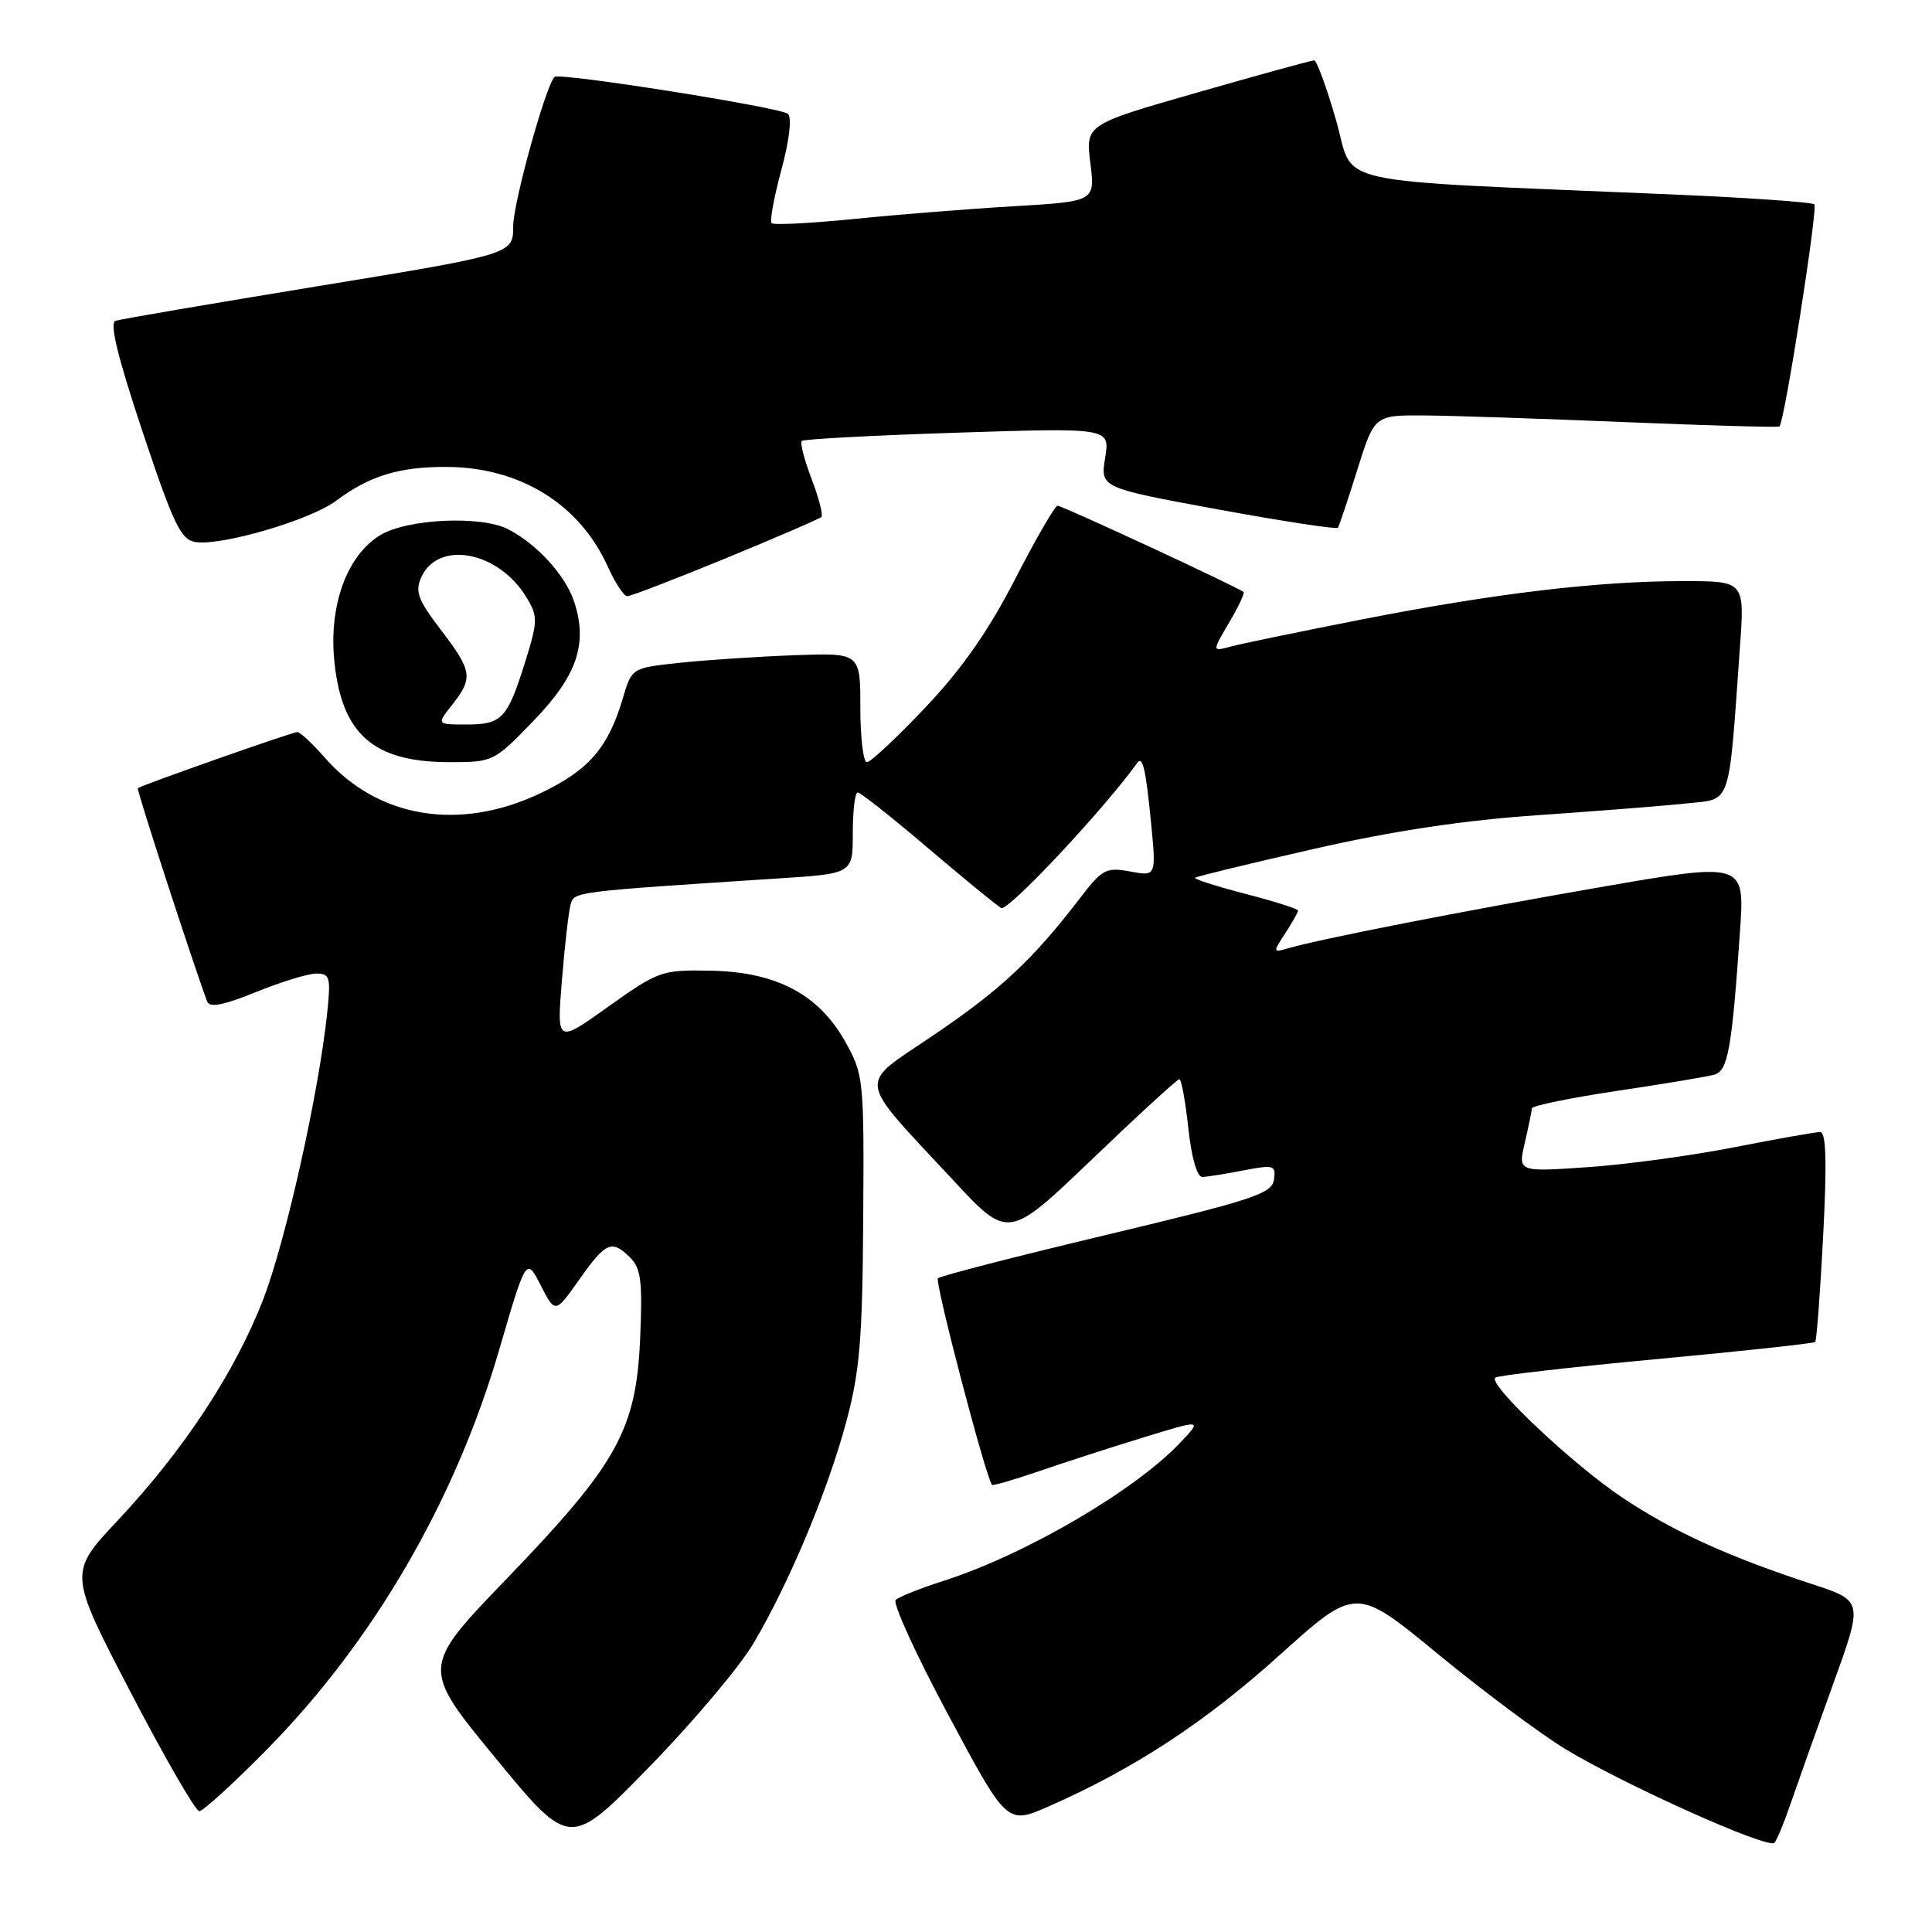 <?xml version="1.0" encoding="UTF-8" standalone="no"?>
<!DOCTYPE svg PUBLIC "-//W3C//DTD SVG 1.1//EN" "http://www.w3.org/Graphics/SVG/1.1/DTD/svg11.dtd" >
<svg xmlns="http://www.w3.org/2000/svg" xmlns:xlink="http://www.w3.org/1999/xlink" version="1.1" viewBox="0 0 256 256">
 <g >
 <path fill="currentColor"
d=" M 99.83 217.77 C 104.56 209.78 109.65 197.63 112.13 188.41 C 113.92 181.76 114.28 177.48 114.38 161.50 C 114.50 142.96 114.44 142.39 111.99 138.01 C 108.47 131.73 102.83 128.77 94.12 128.62 C 87.67 128.50 87.24 128.66 80.61 133.38 C 73.77 138.27 73.77 138.27 74.46 129.88 C 74.83 125.27 75.35 120.76 75.61 119.85 C 76.09 118.14 75.90 118.17 103.25 116.39 C 113.00 115.76 113.00 115.76 113.00 110.38 C 113.00 107.42 113.29 105.00 113.65 105.00 C 114.00 105.00 118.17 108.29 122.90 112.32 C 127.63 116.34 132.02 119.94 132.66 120.32 C 133.53 120.84 146.20 107.33 150.70 101.08 C 151.40 100.11 151.82 101.91 152.50 108.82 C 153.22 116.13 153.22 116.13 149.76 115.48 C 146.55 114.88 146.05 115.15 142.98 119.17 C 136.85 127.16 132.55 131.17 123.72 137.15 C 113.54 144.04 113.32 142.41 126.29 156.37 C 133.60 164.24 133.60 164.24 144.69 153.62 C 150.78 147.78 156.00 143.00 156.27 143.00 C 156.54 143.00 157.08 145.93 157.46 149.50 C 157.89 153.44 158.62 155.98 159.33 155.96 C 159.97 155.93 162.44 155.54 164.80 155.08 C 168.81 154.31 169.09 154.39 168.80 156.33 C 168.53 158.17 166.00 159.00 146.68 163.61 C 134.67 166.47 124.60 169.07 124.28 169.38 C 123.83 169.84 130.63 195.81 131.45 196.75 C 131.57 196.89 134.33 196.09 137.59 194.97 C 140.84 193.85 147.06 191.83 151.41 190.50 C 159.31 188.07 159.31 188.07 156.41 191.14 C 150.35 197.54 135.87 206.00 125.00 209.48 C 121.97 210.45 119.13 211.58 118.69 211.99 C 118.24 212.40 121.38 219.26 125.66 227.25 C 133.44 241.78 133.44 241.78 138.97 239.35 C 150.28 234.37 159.63 228.25 169.50 219.36 C 179.66 210.21 179.66 210.21 190.50 219.14 C 196.46 224.04 204.07 229.72 207.40 231.75 C 215.21 236.49 234.31 245.06 235.12 244.18 C 235.46 243.80 236.42 241.47 237.26 239.00 C 238.11 236.53 240.62 229.47 242.84 223.31 C 246.89 212.13 246.89 212.13 240.20 209.93 C 228.98 206.26 221.81 202.99 215.00 198.46 C 208.45 194.10 197.19 183.48 198.12 182.55 C 198.40 182.27 207.97 181.17 219.40 180.10 C 230.82 179.04 240.32 178.01 240.52 177.82 C 240.71 177.62 241.19 171.29 241.58 163.73 C 242.09 153.91 241.97 150.00 241.18 150.00 C 240.57 150.00 235.44 150.91 229.79 152.02 C 224.13 153.13 215.37 154.32 210.32 154.66 C 201.14 155.29 201.14 155.29 202.05 151.40 C 202.55 149.25 202.96 147.22 202.98 146.87 C 202.99 146.52 208.06 145.48 214.25 144.55 C 220.44 143.63 226.25 142.66 227.16 142.40 C 228.97 141.88 229.48 139.00 230.56 123.37 C 231.19 114.23 231.19 114.23 211.85 117.59 C 193.47 120.78 174.79 124.44 170.55 125.69 C 168.67 126.24 168.66 126.17 170.30 123.67 C 171.23 122.24 172.00 120.88 172.00 120.66 C 172.00 120.43 168.86 119.43 165.02 118.44 C 161.18 117.44 158.18 116.48 158.35 116.31 C 158.52 116.14 165.60 114.42 174.08 112.49 C 184.71 110.07 194.00 108.68 204.00 108.00 C 211.97 107.45 220.82 106.75 223.66 106.44 C 229.47 105.81 229.03 107.13 230.55 85.75 C 231.18 77.00 231.18 77.00 223.05 77.00 C 211.70 77.00 198.04 78.63 180.50 82.07 C 172.25 83.69 164.40 85.31 163.05 85.68 C 160.60 86.34 160.60 86.34 162.84 82.54 C 164.07 80.46 164.95 78.61 164.78 78.45 C 164.22 77.89 140.75 67.00 140.13 67.01 C 139.78 67.02 137.25 71.40 134.50 76.75 C 130.98 83.59 127.46 88.63 122.62 93.74 C 118.84 97.73 115.35 101.00 114.87 101.00 C 114.39 101.00 114.00 97.74 114.00 93.75 C 114.00 86.50 114.00 86.50 105.25 86.82 C 100.44 87.00 93.62 87.45 90.11 87.82 C 83.72 88.50 83.72 88.50 82.53 92.52 C 80.59 99.10 77.99 102.09 71.54 105.14 C 60.86 110.19 50.08 108.41 43.07 100.43 C 41.42 98.54 39.76 97.00 39.40 97.00 C 38.74 97.00 18.72 104.05 18.26 104.44 C 18.07 104.60 25.56 127.64 27.45 132.70 C 27.77 133.56 29.62 133.20 33.93 131.45 C 37.25 130.10 40.85 129.00 41.93 129.00 C 43.72 129.00 43.85 129.50 43.35 134.25 C 42.24 144.83 37.87 164.41 34.88 172.16 C 31.16 181.79 24.37 192.12 15.61 201.46 C 9.08 208.41 9.08 208.41 17.29 224.20 C 21.81 232.88 25.91 239.98 26.41 239.99 C 26.90 239.99 30.97 236.29 35.43 231.75 C 49.48 217.47 60.29 198.88 66.09 179.04 C 69.73 166.57 69.73 166.57 71.65 170.32 C 73.57 174.06 73.57 174.06 76.77 169.53 C 80.29 164.54 81.07 164.21 83.54 166.68 C 84.94 168.08 85.15 169.91 84.82 177.43 C 84.28 189.51 81.80 193.97 67.15 209.18 C 55.80 220.96 55.80 220.96 65.65 232.94 C 75.50 244.92 75.50 244.92 86.00 234.16 C 91.78 228.24 98.00 220.86 99.83 217.77 Z  M 70.63 95.58 C 76.46 89.57 77.92 85.32 76.08 79.73 C 74.92 76.23 71.15 72.09 67.32 70.12 C 63.73 68.28 53.94 68.74 50.37 70.92 C 45.95 73.61 43.54 80.28 44.31 87.70 C 45.30 97.29 49.48 100.96 59.44 100.99 C 65.33 101.00 65.44 100.95 70.63 95.58 Z  M 96.16 73.98 C 102.88 71.21 108.59 68.75 108.84 68.50 C 109.09 68.25 108.50 65.98 107.54 63.46 C 106.58 60.94 105.99 58.68 106.24 58.43 C 106.48 58.18 115.77 57.69 126.88 57.33 C 147.07 56.68 147.07 56.68 146.44 60.66 C 145.80 64.63 145.80 64.63 161.39 67.50 C 169.96 69.07 177.11 70.16 177.28 69.93 C 177.45 69.69 178.60 66.24 179.85 62.25 C 182.12 55.00 182.12 55.00 188.81 55.05 C 192.49 55.08 204.50 55.48 215.50 55.94 C 226.50 56.39 235.63 56.65 235.79 56.51 C 236.45 55.93 240.90 27.57 240.41 27.08 C 240.12 26.79 231.70 26.20 221.69 25.77 C 174.84 23.76 179.61 24.81 177.03 15.91 C 175.78 11.56 174.47 8.00 174.13 8.00 C 173.79 8.00 166.84 9.91 158.68 12.25 C 143.85 16.50 143.85 16.50 144.48 21.60 C 145.11 26.69 145.11 26.69 134.30 27.33 C 128.36 27.68 118.83 28.44 113.11 29.02 C 107.40 29.59 102.51 29.84 102.24 29.57 C 101.97 29.31 102.56 26.12 103.54 22.50 C 104.59 18.60 104.95 15.58 104.41 15.09 C 103.47 14.23 74.09 9.58 73.48 10.19 C 72.30 11.37 68.00 26.90 68.00 29.97 C 68.00 33.68 68.00 33.68 42.25 37.90 C 28.09 40.22 15.96 42.29 15.31 42.51 C 14.48 42.77 15.60 47.34 18.89 57.20 C 23.02 69.57 23.97 71.54 25.94 71.83 C 29.41 72.34 41.13 68.90 44.50 66.38 C 48.97 63.04 52.86 61.85 59.16 61.87 C 68.91 61.91 76.80 66.79 80.54 75.09 C 81.51 77.24 82.67 79.00 83.12 79.00 C 83.57 79.00 89.44 76.74 96.16 73.98 Z  M 59.93 93.37 C 62.72 89.82 62.58 88.91 58.40 83.44 C 55.38 79.49 54.97 78.37 55.82 76.49 C 58.09 71.50 66.11 73.06 69.79 79.20 C 71.28 81.69 71.27 82.32 69.59 87.70 C 67.23 95.24 66.52 96.00 61.80 96.00 C 57.85 96.00 57.85 96.00 59.93 93.37 Z "/>
</g>
</svg>
